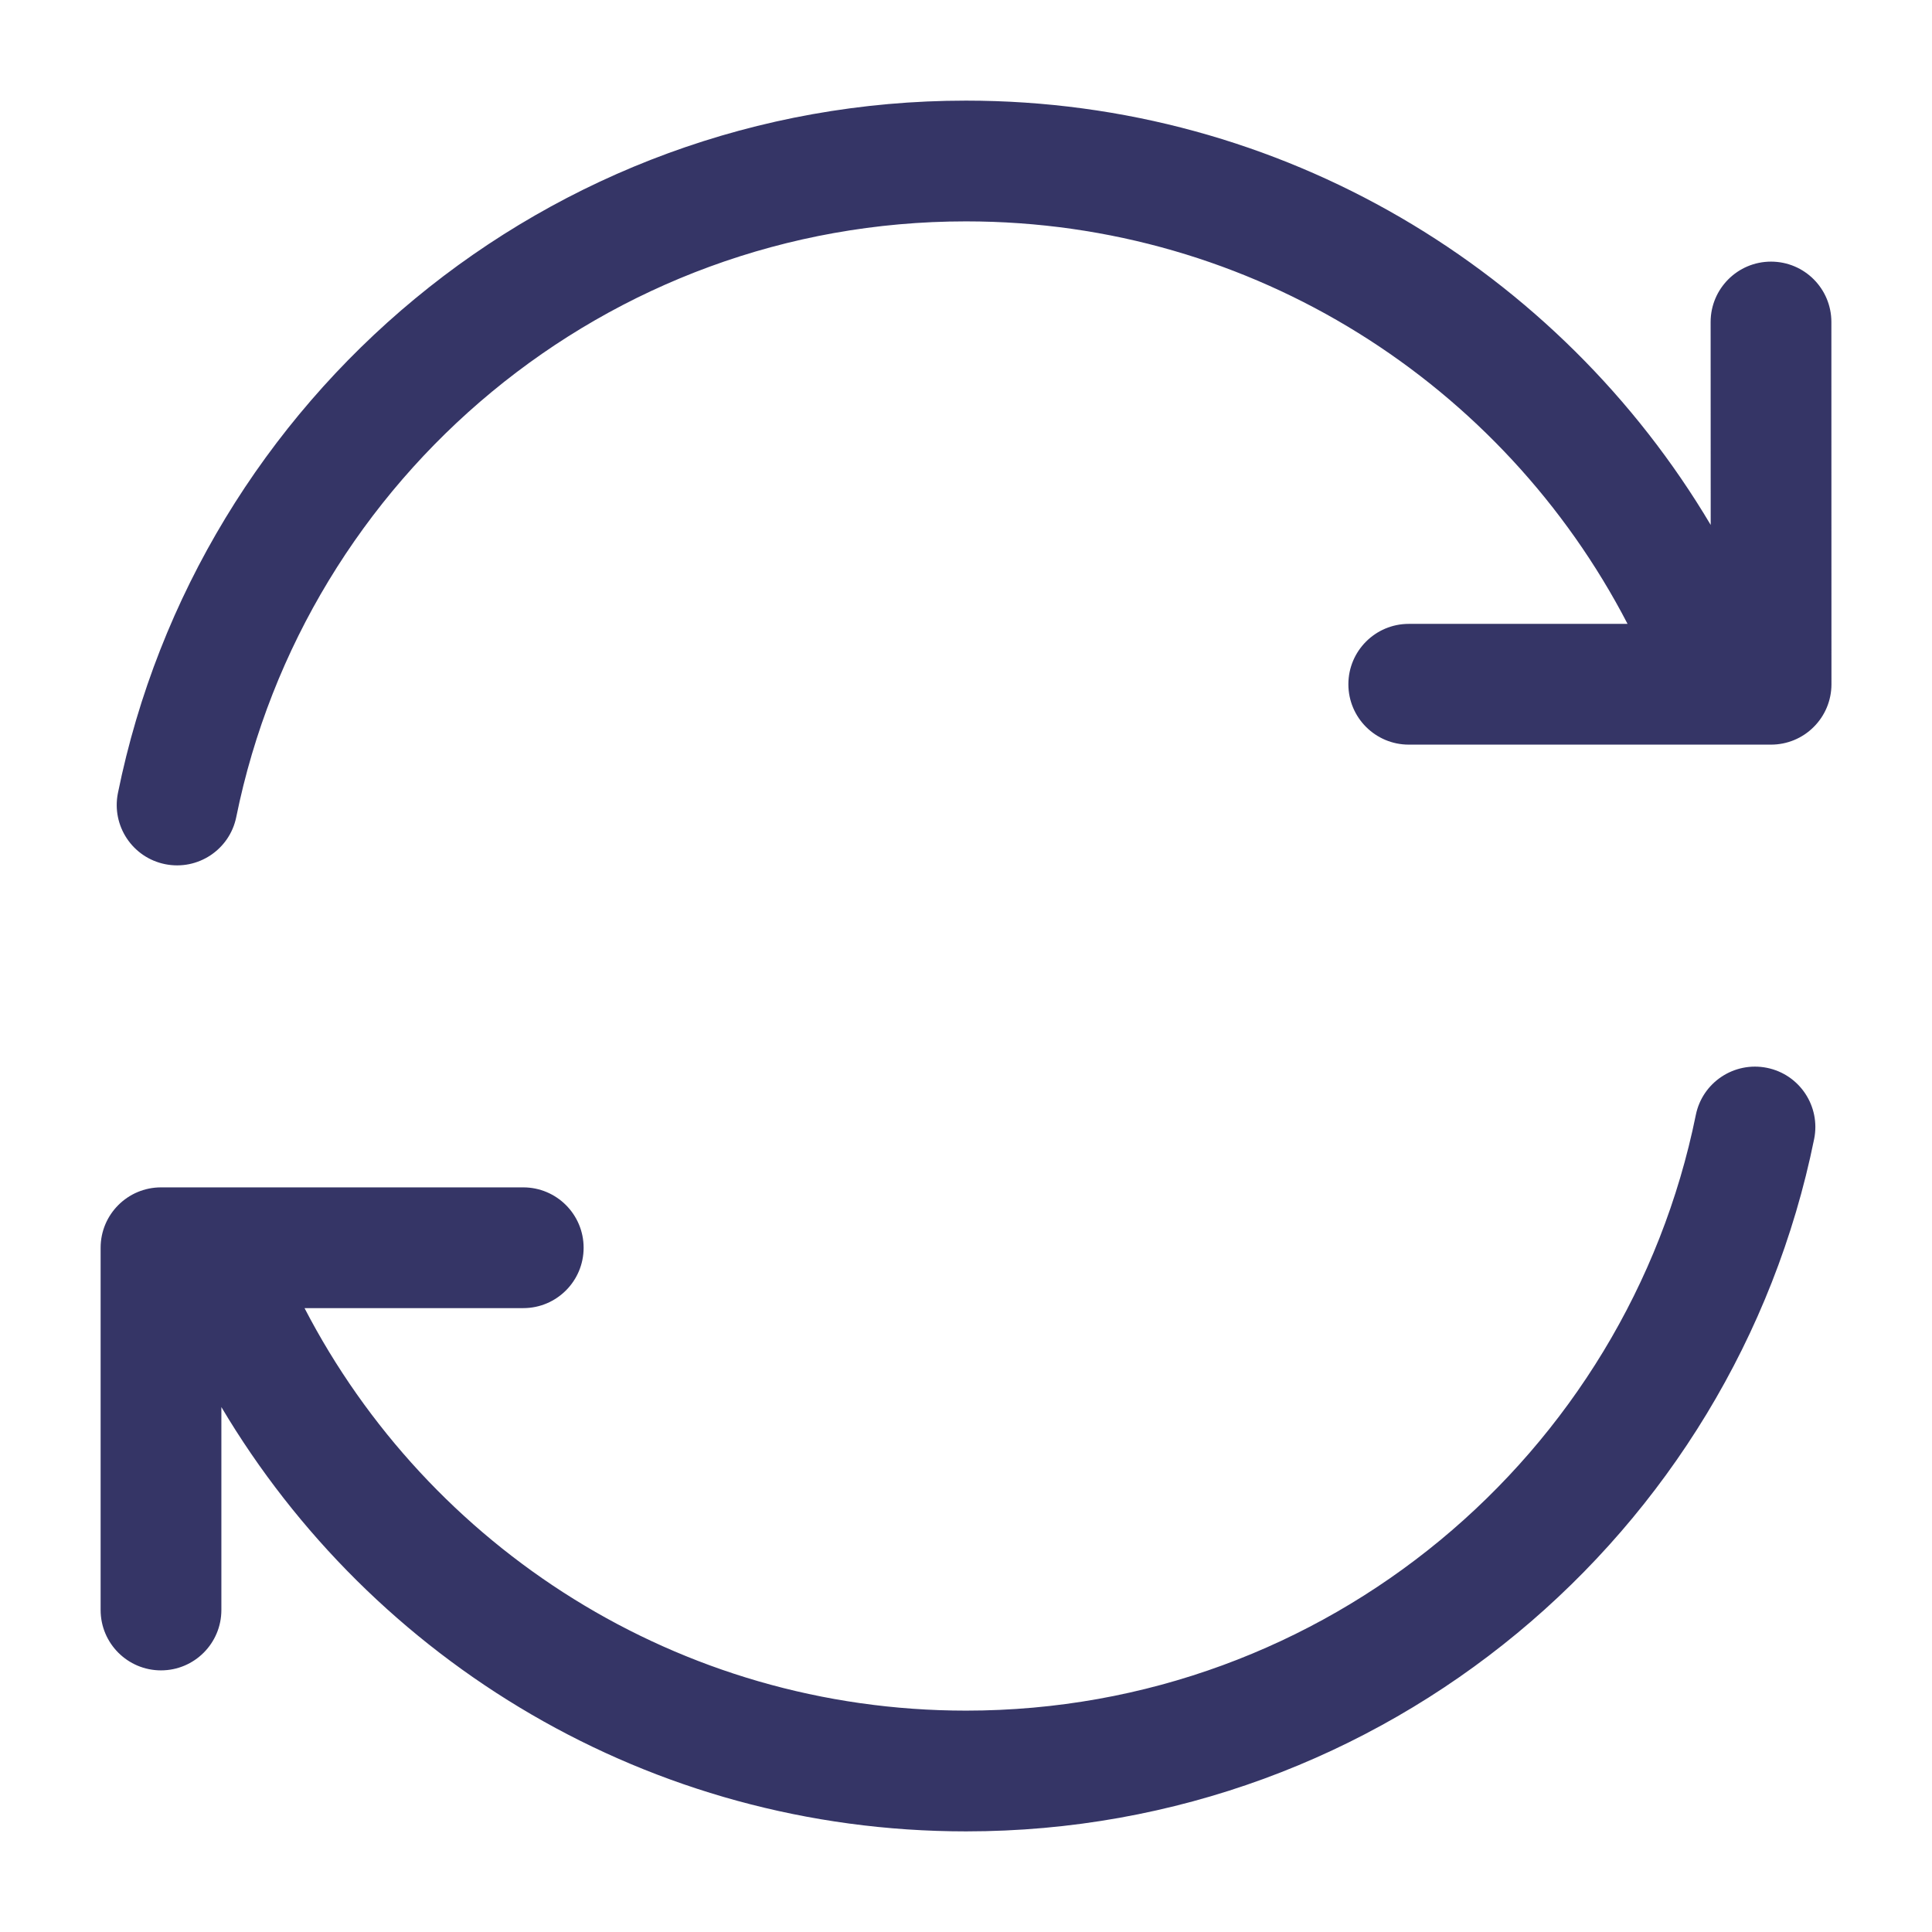 <svg width="24" height="24" viewBox="0 0 24 24" fill="none" xmlns="http://www.w3.org/2000/svg">
<path d="M12.001 21.25C16.475 21.25 20.209 18.073 21.066 13.851C21.148 13.445 21.544 13.183 21.95 13.265C22.356 13.347 22.618 13.743 22.536 14.149C21.54 19.056 17.203 22.75 12.001 22.75C8.064 22.75 4.623 20.634 2.75 17.479L2.75 20C2.75 20.414 2.414 20.75 2 20.75C1.586 20.75 1.25 20.414 1.25 20L1.25 15.5C1.25 15.086 1.586 14.75 2 14.75H2.613C2.625 14.75 2.636 14.75 2.648 14.75H6.5C6.914 14.75 7.25 15.086 7.25 15.5C7.25 15.914 6.914 16.25 6.5 16.25H3.783C5.322 19.221 8.426 21.25 12.001 21.25Z" fill="#353566"/>
<path d="M2.935 10.149C3.792 5.927 7.526 2.75 12 2.75C15.575 2.75 18.678 4.779 20.218 7.75L17.5 7.75C17.086 7.75 16.75 8.086 16.75 8.5C16.75 8.914 17.086 9.25 17.5 9.25L21.353 9.25C21.364 9.25 21.376 9.25 21.388 9.25H22.001C22.2 9.25 22.391 9.171 22.531 9.03C22.672 8.89 22.751 8.699 22.751 8.5L22.75 4C22.75 3.586 22.415 3.25 22 3.25C21.586 3.25 21.25 3.586 21.25 4L21.251 6.521C19.378 3.366 15.937 1.25 12 1.25C6.798 1.25 2.461 4.944 1.465 9.851C1.383 10.257 1.645 10.653 2.051 10.735C2.457 10.817 2.853 10.555 2.935 10.149Z" fill="#353566"/>
</svg>
